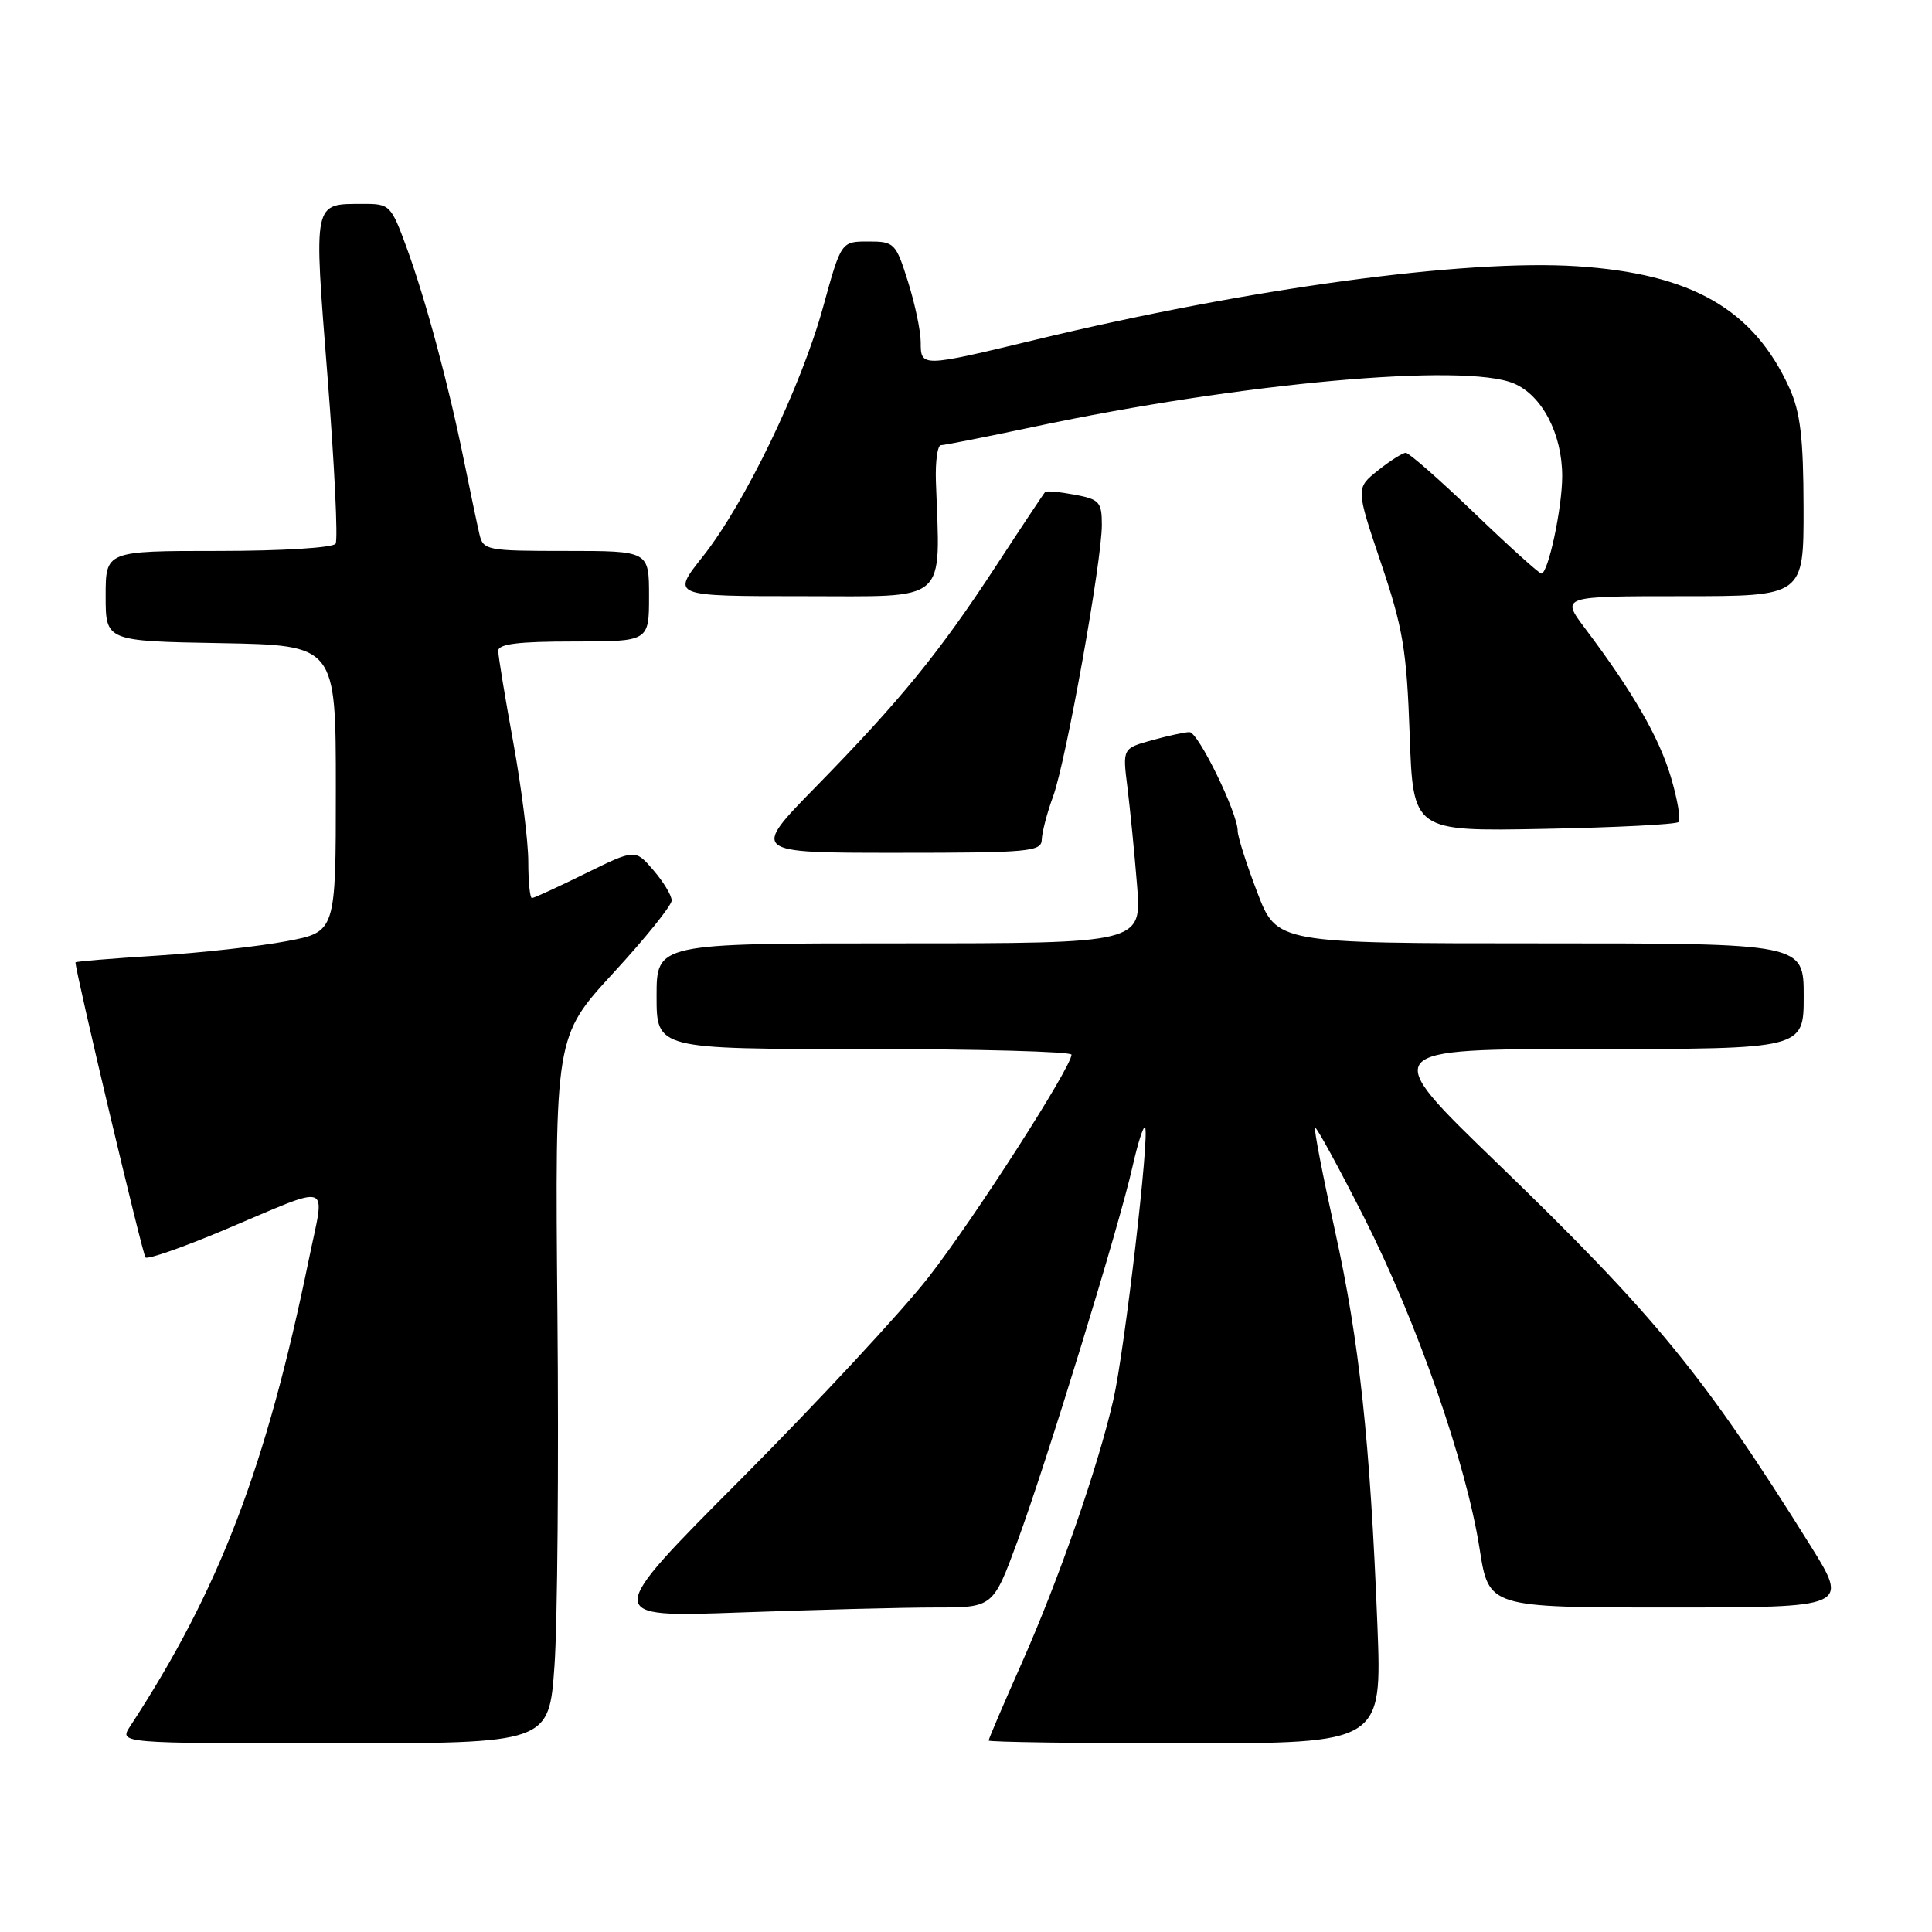 <?xml version="1.0" encoding="UTF-8" standalone="no"?>
<!DOCTYPE svg PUBLIC "-//W3C//DTD SVG 1.1//EN" "http://www.w3.org/Graphics/SVG/1.1/DTD/svg11.dtd" >
<svg xmlns="http://www.w3.org/2000/svg" xmlns:xlink="http://www.w3.org/1999/xlink" version="1.1" viewBox="0 0 256 256">
 <g >
 <path fill="currentColor"
d=" M 73.47 220.75 C 73.87 215.11 74.05 194.04 73.86 173.92 C 73.53 137.34 73.53 137.34 81.26 128.93 C 85.52 124.31 89.00 119.98 89.00 119.32 C 89.00 118.65 87.91 116.85 86.58 115.31 C 84.17 112.50 84.17 112.50 77.56 115.75 C 73.93 117.54 70.75 119.00 70.48 119.00 C 70.22 119.00 70.00 116.83 70.00 114.17 C 70.00 111.51 69.11 104.43 68.02 98.42 C 66.92 92.41 66.02 86.94 66.02 86.25 C 66.00 85.33 68.66 85.00 76.00 85.00 C 86.00 85.00 86.00 85.00 86.00 79.00 C 86.00 73.00 86.00 73.00 75.02 73.00 C 64.45 73.00 64.02 72.92 63.52 70.75 C 63.23 69.51 62.31 65.12 61.47 61.00 C 59.43 50.94 56.42 39.75 53.86 32.75 C 51.82 27.19 51.64 27.00 48.13 27.02 C 41.42 27.04 41.55 26.40 43.40 49.93 C 44.32 61.57 44.80 71.52 44.47 72.04 C 44.14 72.58 37.37 73.00 28.94 73.00 C 14.00 73.00 14.00 73.00 14.00 78.97 C 14.00 84.95 14.00 84.95 29.25 85.22 C 44.50 85.50 44.50 85.50 44.50 104.49 C 44.50 123.48 44.50 123.48 38.00 124.71 C 34.42 125.39 26.66 126.25 20.75 126.63 C 14.84 127.00 10.00 127.40 10.00 127.52 C 10.00 128.78 18.89 166.23 19.28 166.62 C 19.57 166.91 24.24 165.28 29.65 163.00 C 44.35 156.81 43.08 156.37 40.93 166.85 C 35.26 194.46 29.06 210.68 17.24 228.75 C 15.77 231.00 15.77 231.00 44.26 231.00 C 72.74 231.00 72.74 231.00 73.47 220.75 Z  M 182.51 215.25 C 181.55 190.97 180.12 177.70 176.90 163.12 C 175.27 155.75 174.08 149.59 174.25 149.42 C 174.42 149.25 177.34 154.60 180.74 161.30 C 187.76 175.18 194.28 193.86 196.06 205.25 C 197.27 213.00 197.27 213.00 221.14 213.00 C 245.01 213.00 245.01 213.00 239.86 204.75 C 225.78 182.22 219.30 174.32 198.34 154.07 C 182.74 139.00 182.74 139.00 210.87 139.00 C 239.00 139.00 239.00 139.00 239.00 132.00 C 239.00 125.00 239.00 125.00 204.09 125.00 C 169.17 125.00 169.17 125.00 166.59 118.23 C 165.16 114.50 164.00 110.85 164.00 110.10 C 164.00 107.73 158.77 97.00 157.61 97.01 C 157.00 97.01 154.75 97.50 152.62 98.09 C 148.74 99.17 148.74 99.17 149.39 104.33 C 149.74 107.17 150.32 112.99 150.66 117.25 C 151.30 125.00 151.30 125.00 119.15 125.00 C 87.00 125.00 87.00 125.00 87.00 132.00 C 87.00 139.00 87.00 139.00 114.50 139.00 C 129.62 139.00 141.99 139.34 141.98 139.75 C 141.94 141.45 129.04 161.54 123.05 169.22 C 119.50 173.78 108.34 185.78 98.26 195.91 C 79.92 214.32 79.92 214.32 98.12 213.66 C 108.13 213.30 119.75 213.00 123.95 213.00 C 131.58 213.00 131.58 213.00 134.81 204.25 C 138.70 193.71 148.34 162.31 150.07 154.56 C 150.76 151.49 151.50 149.17 151.72 149.39 C 152.39 150.05 149.01 179.01 147.52 185.50 C 145.45 194.50 140.31 209.25 135.39 220.36 C 132.97 225.80 131.00 230.42 131.00 230.63 C 131.00 230.83 142.73 231.00 157.06 231.00 C 183.13 231.00 183.13 231.00 182.51 215.25 Z  M 138.04 111.25 C 138.07 110.29 138.74 107.70 139.55 105.50 C 141.26 100.81 146.00 74.39 146.00 69.55 C 146.00 66.52 145.68 66.16 142.40 65.55 C 140.42 65.18 138.66 65.01 138.49 65.19 C 138.32 65.36 135.38 69.78 131.97 75.00 C 124.43 86.53 119.32 92.79 108.11 104.25 C 99.54 113.00 99.54 113.00 118.77 113.00 C 136.40 113.00 138.00 112.85 138.04 111.25 Z  M 222.42 108.92 C 222.73 108.60 222.28 105.92 221.40 102.97 C 219.83 97.69 216.37 91.69 210.02 83.25 C 206.83 79.00 206.83 79.00 222.91 79.00 C 239.00 79.00 239.00 79.00 238.98 67.25 C 238.96 57.99 238.56 54.64 237.11 51.43 C 232.36 40.97 224.16 36.27 208.95 35.28 C 194.06 34.32 165.50 38.20 137.17 45.03 C 122.06 48.67 122.00 48.67 122.00 45.34 C 122.00 43.87 121.24 40.27 120.32 37.34 C 118.70 32.19 118.51 32.00 115.05 32.00 C 111.46 32.00 111.46 32.00 109.07 40.67 C 106.14 51.30 98.71 66.70 93.12 73.75 C 88.95 79.00 88.95 79.00 106.48 79.00 C 125.92 79.00 124.58 80.17 124.01 63.75 C 123.93 61.14 124.22 59.00 124.68 58.99 C 125.13 58.99 130.68 57.89 137.00 56.55 C 164.46 50.73 194.08 48.05 200.59 50.81 C 204.33 52.38 207.00 57.50 207.00 63.09 C 207.00 67.31 205.14 76.00 204.24 76.00 C 203.95 76.00 199.96 72.40 195.38 68.00 C 190.80 63.60 186.70 60.00 186.27 60.00 C 185.85 60.01 184.18 61.06 182.57 62.35 C 179.65 64.69 179.65 64.69 182.99 74.60 C 185.91 83.24 186.39 86.13 186.79 97.33 C 187.24 110.16 187.24 110.16 204.54 109.83 C 214.05 109.65 222.10 109.24 222.42 108.92 Z "/>
</g>
</svg>